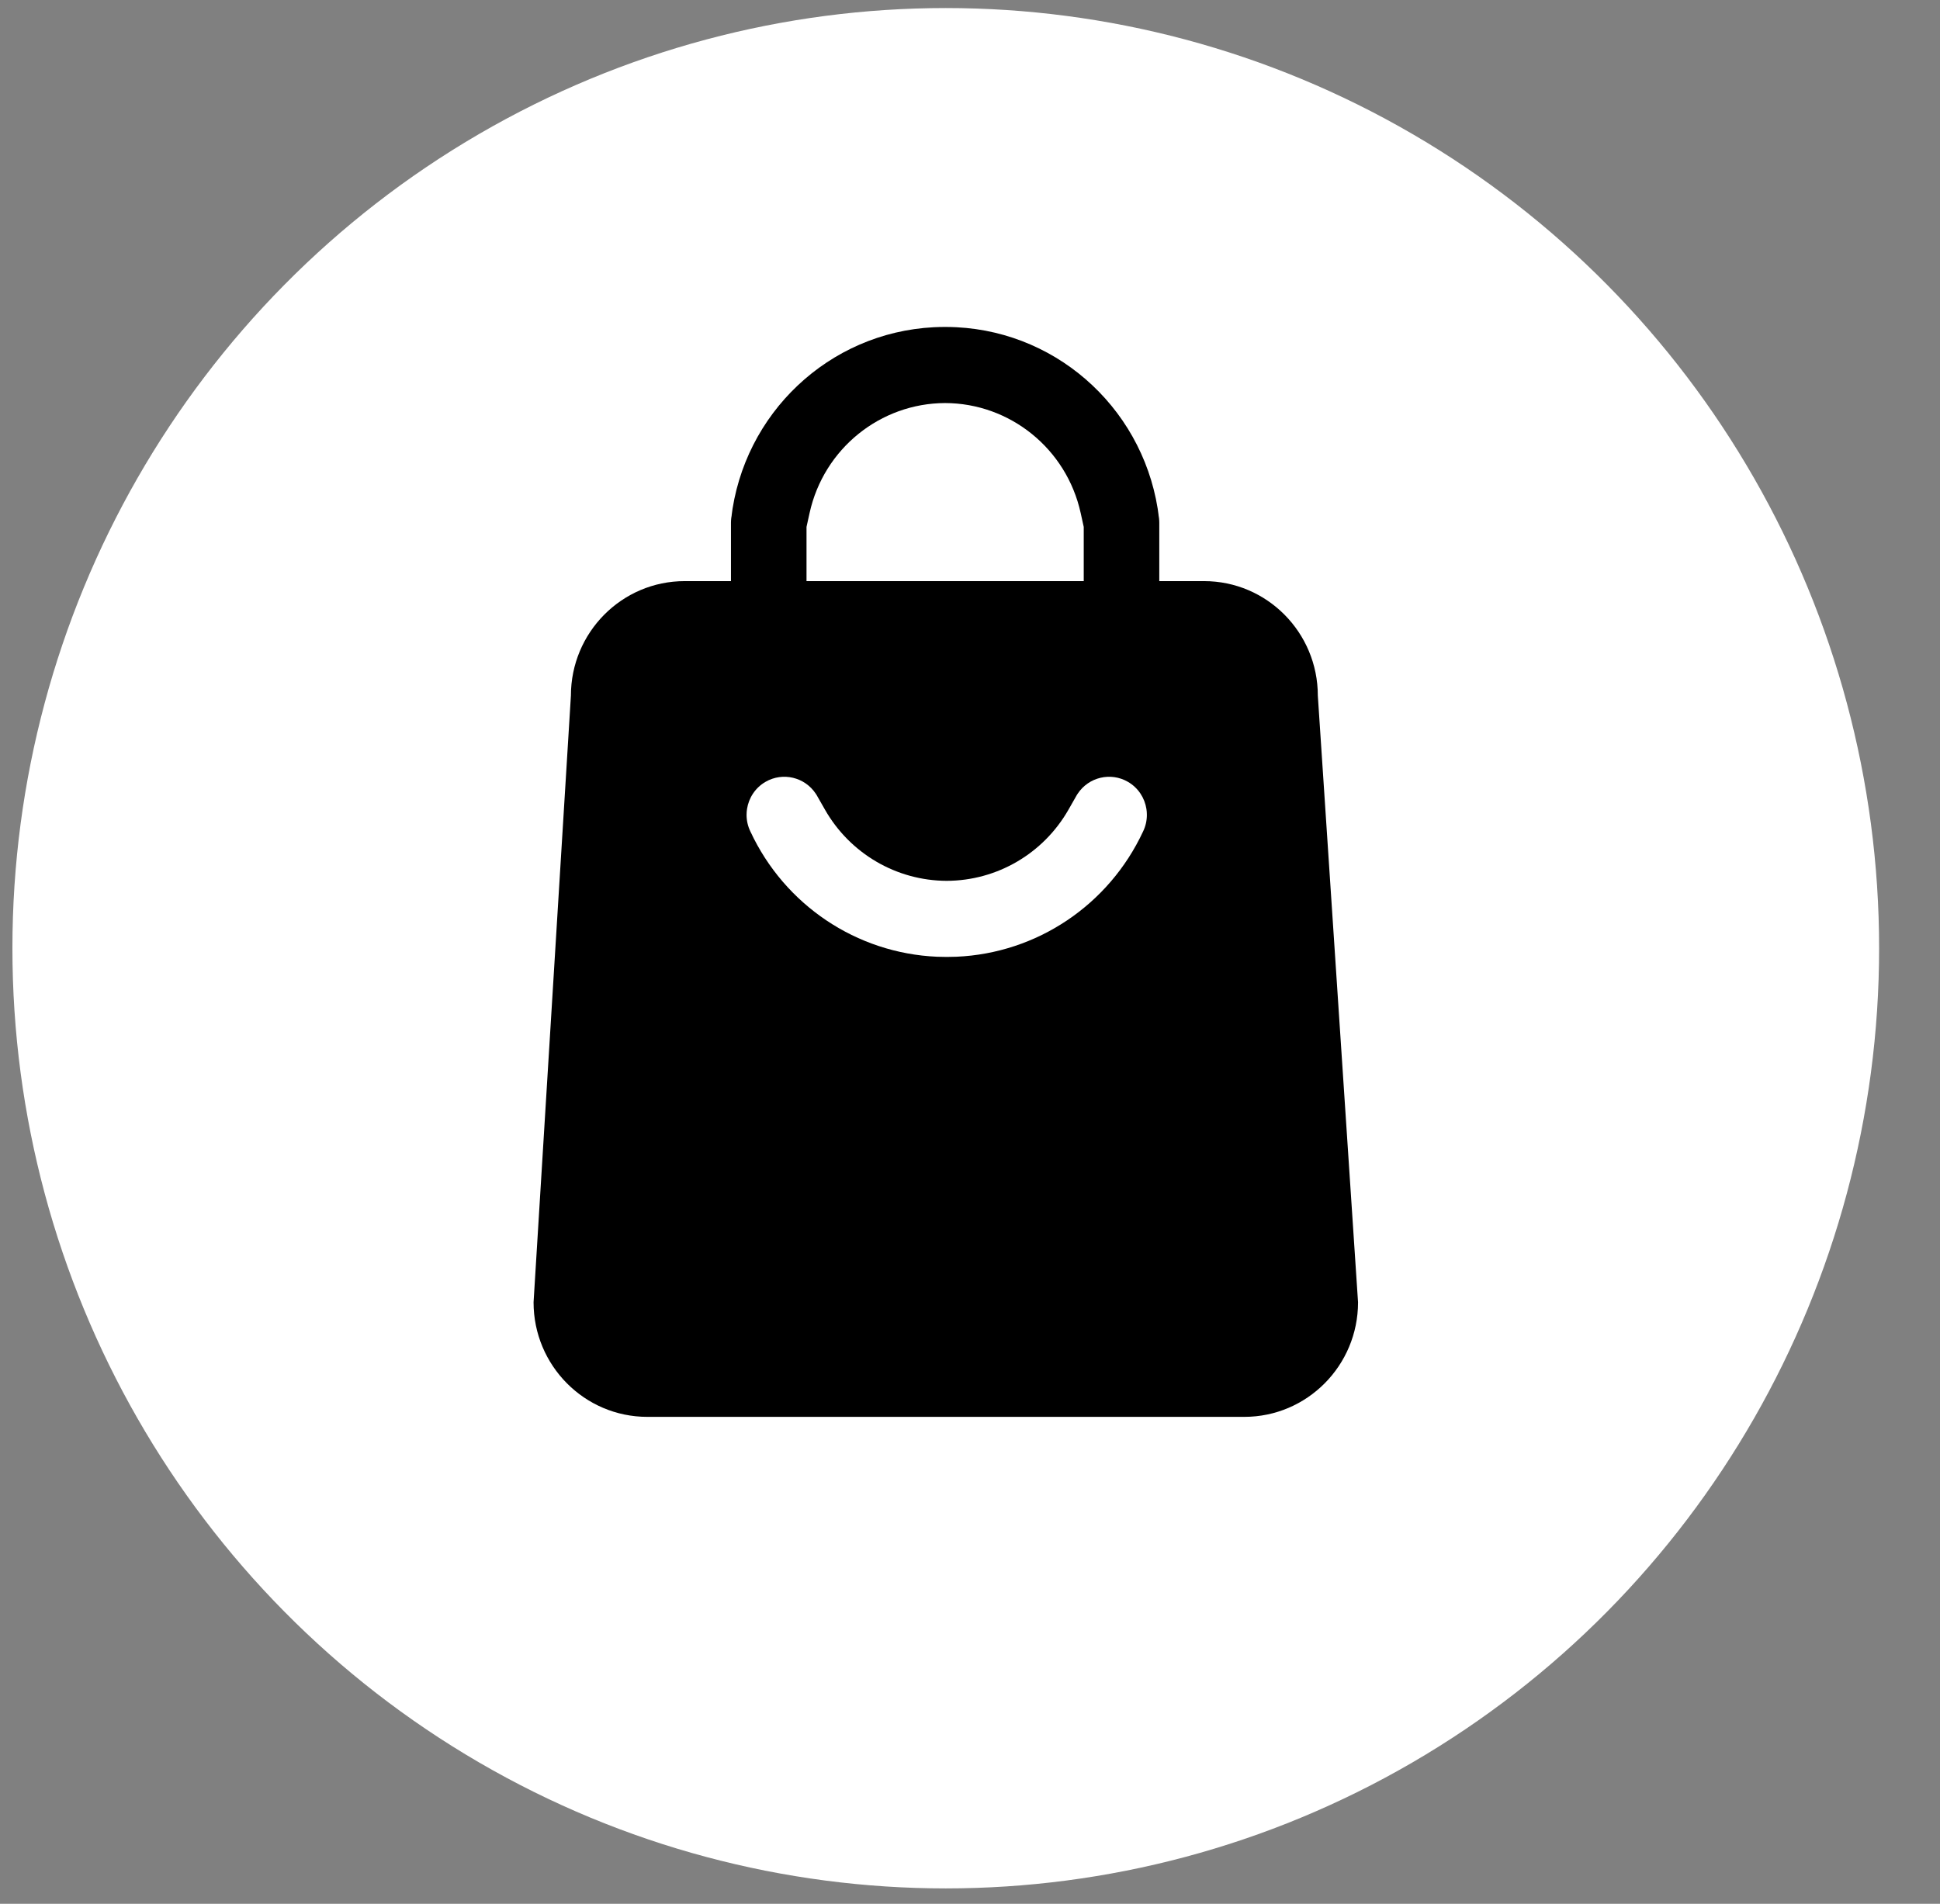 <svg width="100%" height="100%" viewBox="0 0 54 53" version="1.1" xmlns="http://www.w3.org/2000/svg" xmlns:xlink="http://www.w3.org/1999/xlink" xml:space="preserve" xmlns:serif="http://www.serif.com/" style="fill-rule:evenodd;clip-rule:evenodd;stroke-linejoin:round;stroke-miterlimit:2;" fill-rule="evenodd">
    <rect x="0" y="0" width="54" height="53" fill="#808080" stroke="none"/>
    <g id="Artboard1" transform="matrix(0.066,0,0,0.088,0,0)">
        <rect x="0" y="0" width="800" height="600" style="fill:none;"/>
        <g transform="matrix(2.451,0,0,1.852,-456.219,-206.43)">
            <circle cx="348.873" cy="273.439" r="160.602" fill="white"/>
        </g>
        <g transform="matrix(2.451,0,0,1.852,-569.595,-261.35)" fill-rule="evenodd">
            <path d="M358.174,240.384C358.172,240.318 358.171,240.251 358.17,240.184L358.17,230.412C358.17,230.153 358.186,229.895 358.217,229.638L358.215,229.654C360.307,211.731 375.031,197.937 393.052,197.016C393.712,196.982 394.369,196.966 395.021,196.967C395.673,196.966 396.33,196.982 396.99,197.016C415.011,197.937 429.735,211.731 431.827,229.654L431.825,229.638C431.856,229.895 431.871,230.153 431.871,230.412L431.871,240.184C431.871,240.251 431.87,240.317 431.868,240.384L439.581,240.384C450.382,240.384 459.151,249.153 459.151,259.954L466.071,363.574C466.071,374.376 457.302,383.145 446.501,383.145L343.774,383.145C332.973,383.145 324.203,374.376 324.203,363.574L330.629,259.954C330.629,249.153 339.399,240.384 350.2,240.384L358.174,240.384ZM417.843,276.678C419.728,273.87 423.498,272.96 426.475,274.67C428.25,275.69 429.362,277.423 429.657,279.302C429.709,279.621 429.736,279.96 429.736,280.306L429.736,280.308C429.737,281.268 429.525,282.238 429.082,283.149C423.197,295.702 410.821,303.95 396.963,304.547C396.406,304.571 395.85,304.582 395.296,304.581C394.741,304.582 394.185,304.571 393.628,304.547C379.77,303.95 367.395,295.702 361.51,283.149C361.066,282.238 360.854,281.268 360.855,280.308L360.855,280.306C360.855,279.96 360.882,279.621 360.934,279.302C361.23,277.423 362.342,275.69 364.117,274.67C367.093,272.96 370.863,273.87 372.748,276.678C372.855,276.828 372.962,277.002 373.069,277.204L374.341,279.416C378.666,286.944 386.668,291.559 395.296,291.581C403.923,291.559 411.925,286.944 416.251,279.416L417.522,277.204C417.629,277.002 417.736,276.828 417.843,276.678ZM428.967,283.373L428.668,283.899C428.771,283.733 428.871,283.558 428.967,283.373ZM361.625,283.373C361.672,283.466 361.721,283.556 361.771,283.643C361.821,283.731 361.872,283.816 361.923,283.899L361.625,283.373ZM418.875,240.384L371.167,240.384L371.17,240.206L371.17,231.125L371.698,228.748C374.137,217.753 383.874,209.999 395.021,209.967C406.168,209.999 415.905,217.753 418.344,228.748L418.871,231.125L418.871,240.175L418.875,240.384ZM358.355,228.867C358.303,229.066 358.259,229.3 358.225,229.571C358.25,229.381 358.283,229.192 358.325,229.004L358.355,228.867ZM431.687,228.867L431.717,229.004C431.759,229.192 431.792,229.381 431.817,229.571C431.782,229.3 431.738,229.066 431.687,228.867Z" style="fill:black;"/>
        </g>
    </g>
</svg>
